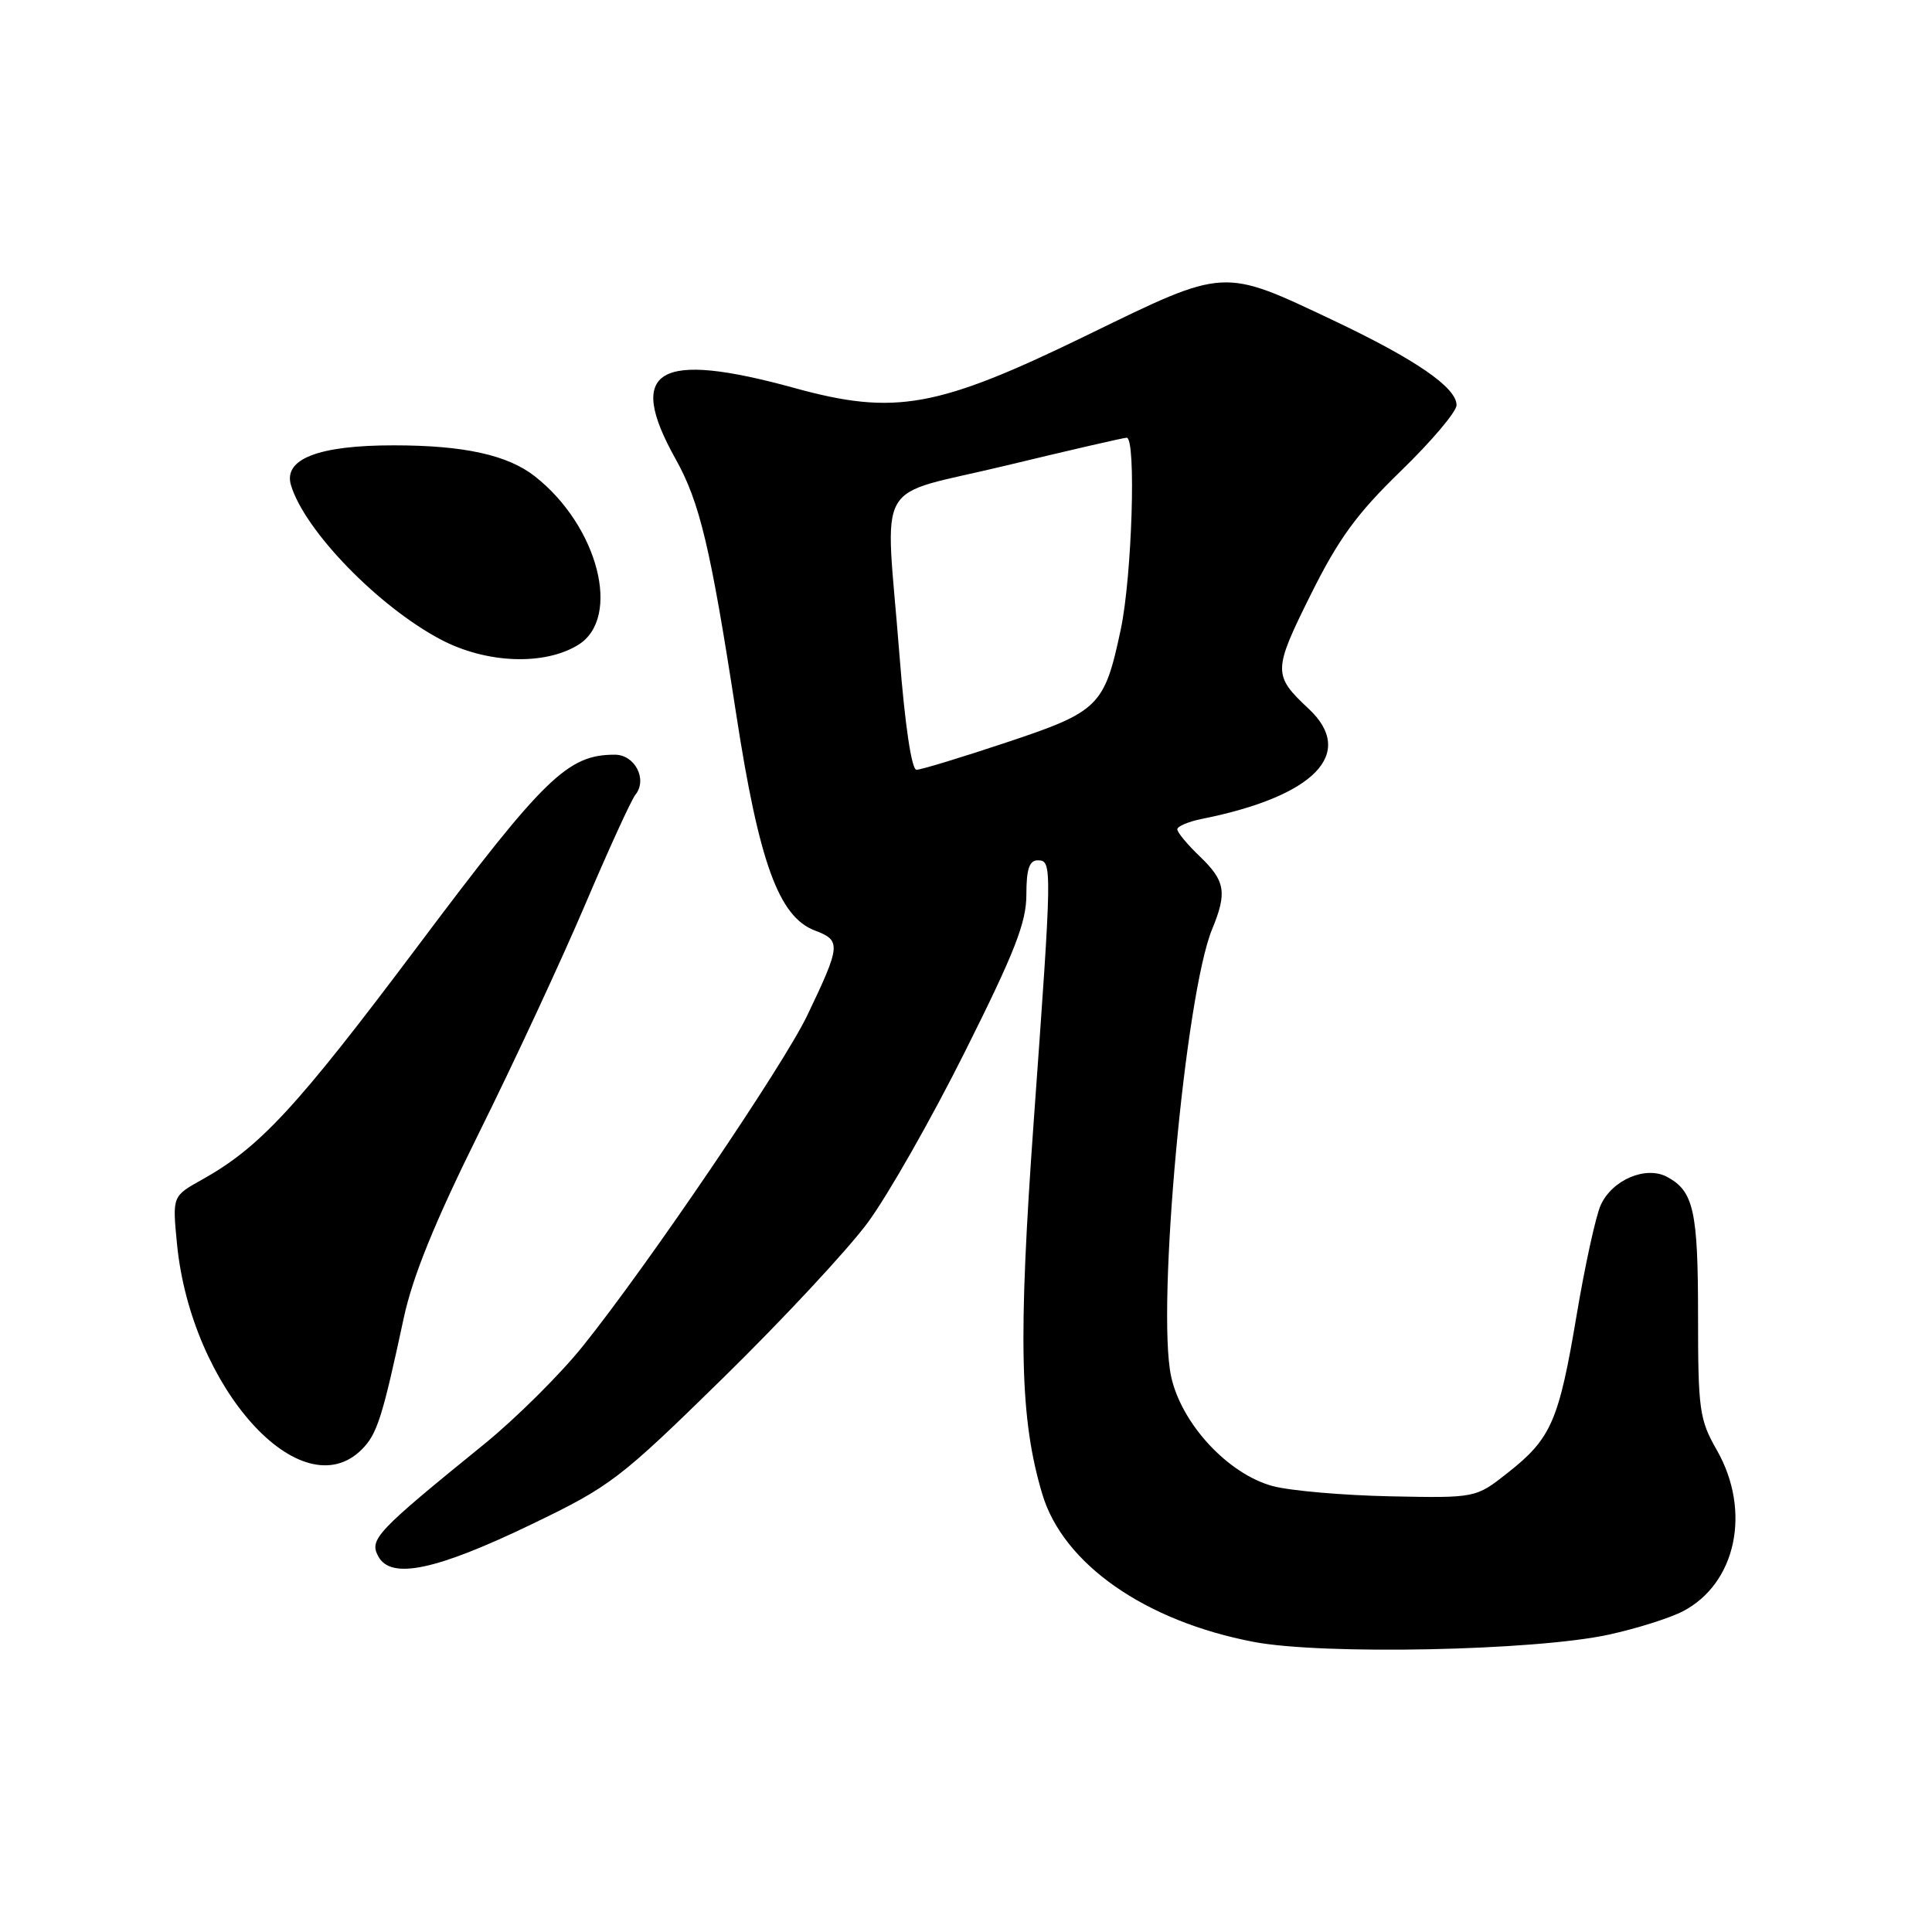 <?xml version="1.0" encoding="UTF-8" standalone="no"?>
<!DOCTYPE svg PUBLIC "-//W3C//DTD SVG 1.1//EN" "http://www.w3.org/Graphics/SVG/1.1/DTD/svg11.dtd" >
<svg xmlns="http://www.w3.org/2000/svg" xmlns:xlink="http://www.w3.org/1999/xlink" version="1.1" viewBox="0 0 256 256">
 <g >
 <path fill="currentColor"
d=" M 213.16 216.60 C 216.83 215.80 221.24 214.41 222.96 213.52 C 230.06 209.85 232.10 200.22 227.49 192.15 C 225.18 188.10 225.00 186.84 225.00 174.33 C 225.00 160.44 224.42 157.83 220.89 155.94 C 218.08 154.44 213.62 156.33 212.10 159.69 C 211.46 161.09 210.02 167.65 208.91 174.27 C 206.56 188.28 205.55 190.61 199.80 195.14 C 195.55 198.50 195.55 198.50 184.19 198.27 C 177.94 198.14 170.96 197.53 168.67 196.92 C 162.71 195.33 156.51 188.62 155.17 182.34 C 153.24 173.25 157.05 131.76 160.61 123.13 C 162.62 118.26 162.36 116.72 159.00 113.50 C 157.35 111.92 156.00 110.30 156.00 109.89 C 156.00 109.49 157.46 108.87 159.25 108.51 C 174.20 105.52 179.72 99.83 173.41 93.92 C 168.66 89.48 168.67 88.87 173.66 78.83 C 177.37 71.37 179.77 68.08 185.65 62.38 C 189.69 58.46 193.00 54.55 193.00 53.68 C 193.00 51.35 187.59 47.63 176.69 42.46 C 161.92 35.47 162.48 35.43 144.17 44.35 C 124.22 54.07 118.63 55.09 105.26 51.41 C 87.13 46.42 82.89 48.95 89.51 60.80 C 92.72 66.54 94.15 72.53 97.53 94.50 C 100.57 114.28 103.19 121.49 107.98 123.30 C 111.47 124.62 111.42 125.24 106.97 134.54 C 103.79 141.18 85.90 167.56 77.27 178.32 C 74.27 182.07 68.38 187.92 64.20 191.32 C 49.83 202.99 48.91 203.96 50.12 206.22 C 51.79 209.34 57.75 208.09 70.47 201.96 C 80.93 196.92 82.11 196.01 95.79 182.61 C 103.68 174.88 112.31 165.62 114.96 162.03 C 117.62 158.44 123.44 148.21 127.89 139.30 C 134.47 126.15 136.00 122.23 136.00 118.55 C 136.00 115.17 136.39 114.00 137.50 114.00 C 139.44 114.00 139.43 114.51 136.97 148.63 C 134.89 177.55 135.14 188.05 138.11 197.98 C 140.88 207.23 151.72 214.81 166.12 217.56 C 175.29 219.31 203.38 218.73 213.16 216.60 Z  M 47.95 192.05 C 49.97 190.03 50.67 187.82 53.49 174.68 C 54.68 169.13 57.59 161.97 63.52 150.01 C 68.12 140.74 74.43 127.16 77.55 119.83 C 80.67 112.50 83.66 105.96 84.20 105.30 C 85.82 103.28 84.13 100.00 81.47 100.00 C 75.22 100.00 72.17 102.96 55.40 125.31 C 39.28 146.79 34.44 152.03 26.73 156.33 C 22.84 158.50 22.84 158.50 23.45 164.80 C 25.31 183.88 39.90 200.10 47.95 192.05 Z  M 76.63 85.44 C 82.39 81.86 79.26 69.71 70.89 63.13 C 67.29 60.29 61.48 59.01 52.20 59.01 C 42.19 59.00 37.51 60.82 38.56 64.30 C 40.39 70.34 50.13 80.37 58.40 84.74 C 64.44 87.93 72.15 88.22 76.63 85.44 Z  M 119.18 86.75 C 117.31 62.73 115.47 66.00 133.29 61.69 C 141.70 59.66 148.90 58.00 149.29 58.00 C 150.57 58.00 150.00 76.34 148.51 83.39 C 146.34 93.60 145.65 94.29 133.29 98.40 C 127.35 100.38 122.02 102.00 121.44 102.00 C 120.79 102.00 119.91 96.09 119.18 86.75 Z "/>
</g>
</svg>